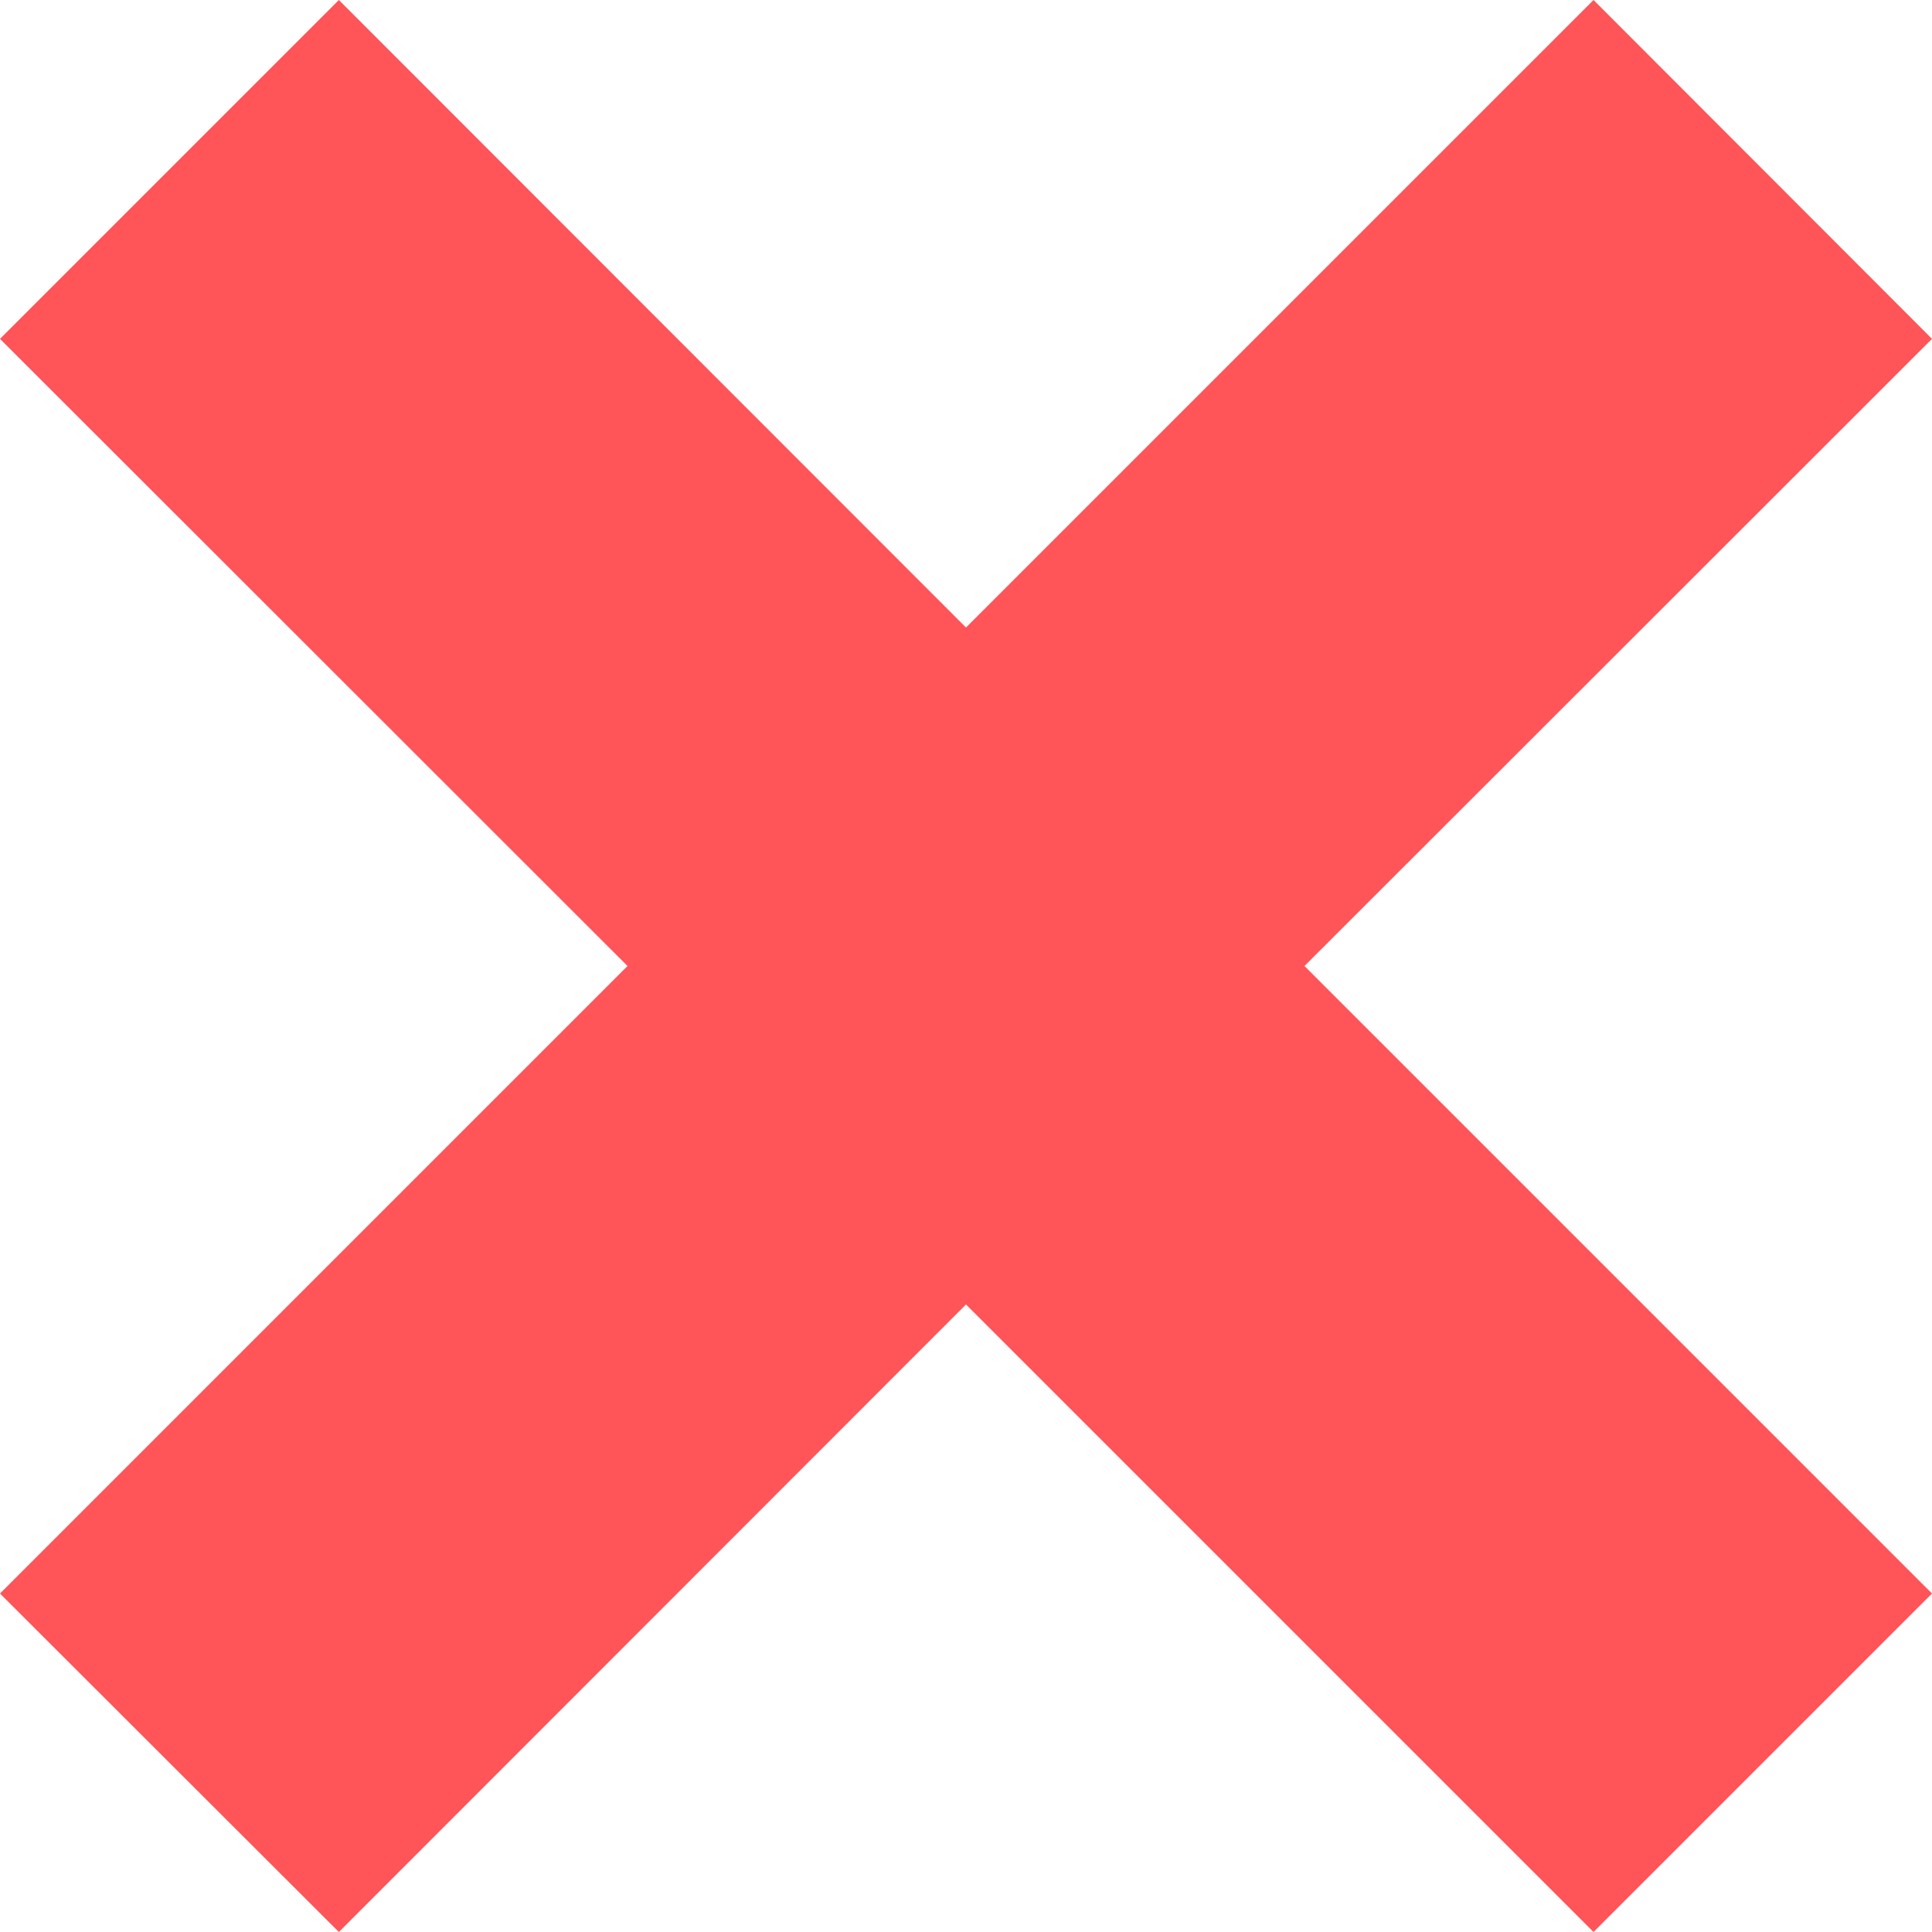 <?xml version="1.0" encoding="utf-8"?>
<!-- Generator: Adobe Illustrator 22.0.1, SVG Export Plug-In . SVG Version: 6.00 Build 0)  -->
<svg version="1.1" id="_x32_" xmlns="http://www.w3.org/2000/svg" xmlns:xlink="http://www.w3.org/1999/xlink" x="0px" y="0px"
	 viewBox="0 0 512 512" style="enable-background:new 0 0 512 512;" xml:space="preserve">
<style type="text/css">
	.st0{fill:#FF5458;}
</style>
<g>
	<polygon class="st0" points="512,89.8 422.3,0 256,166.3 89.8,0 0,89.8 166.3,256 0,422.3 89.8,512 256,345.7 422.3,512 512,422.3 
		345.7,256 	"/>
</g>
</svg>
